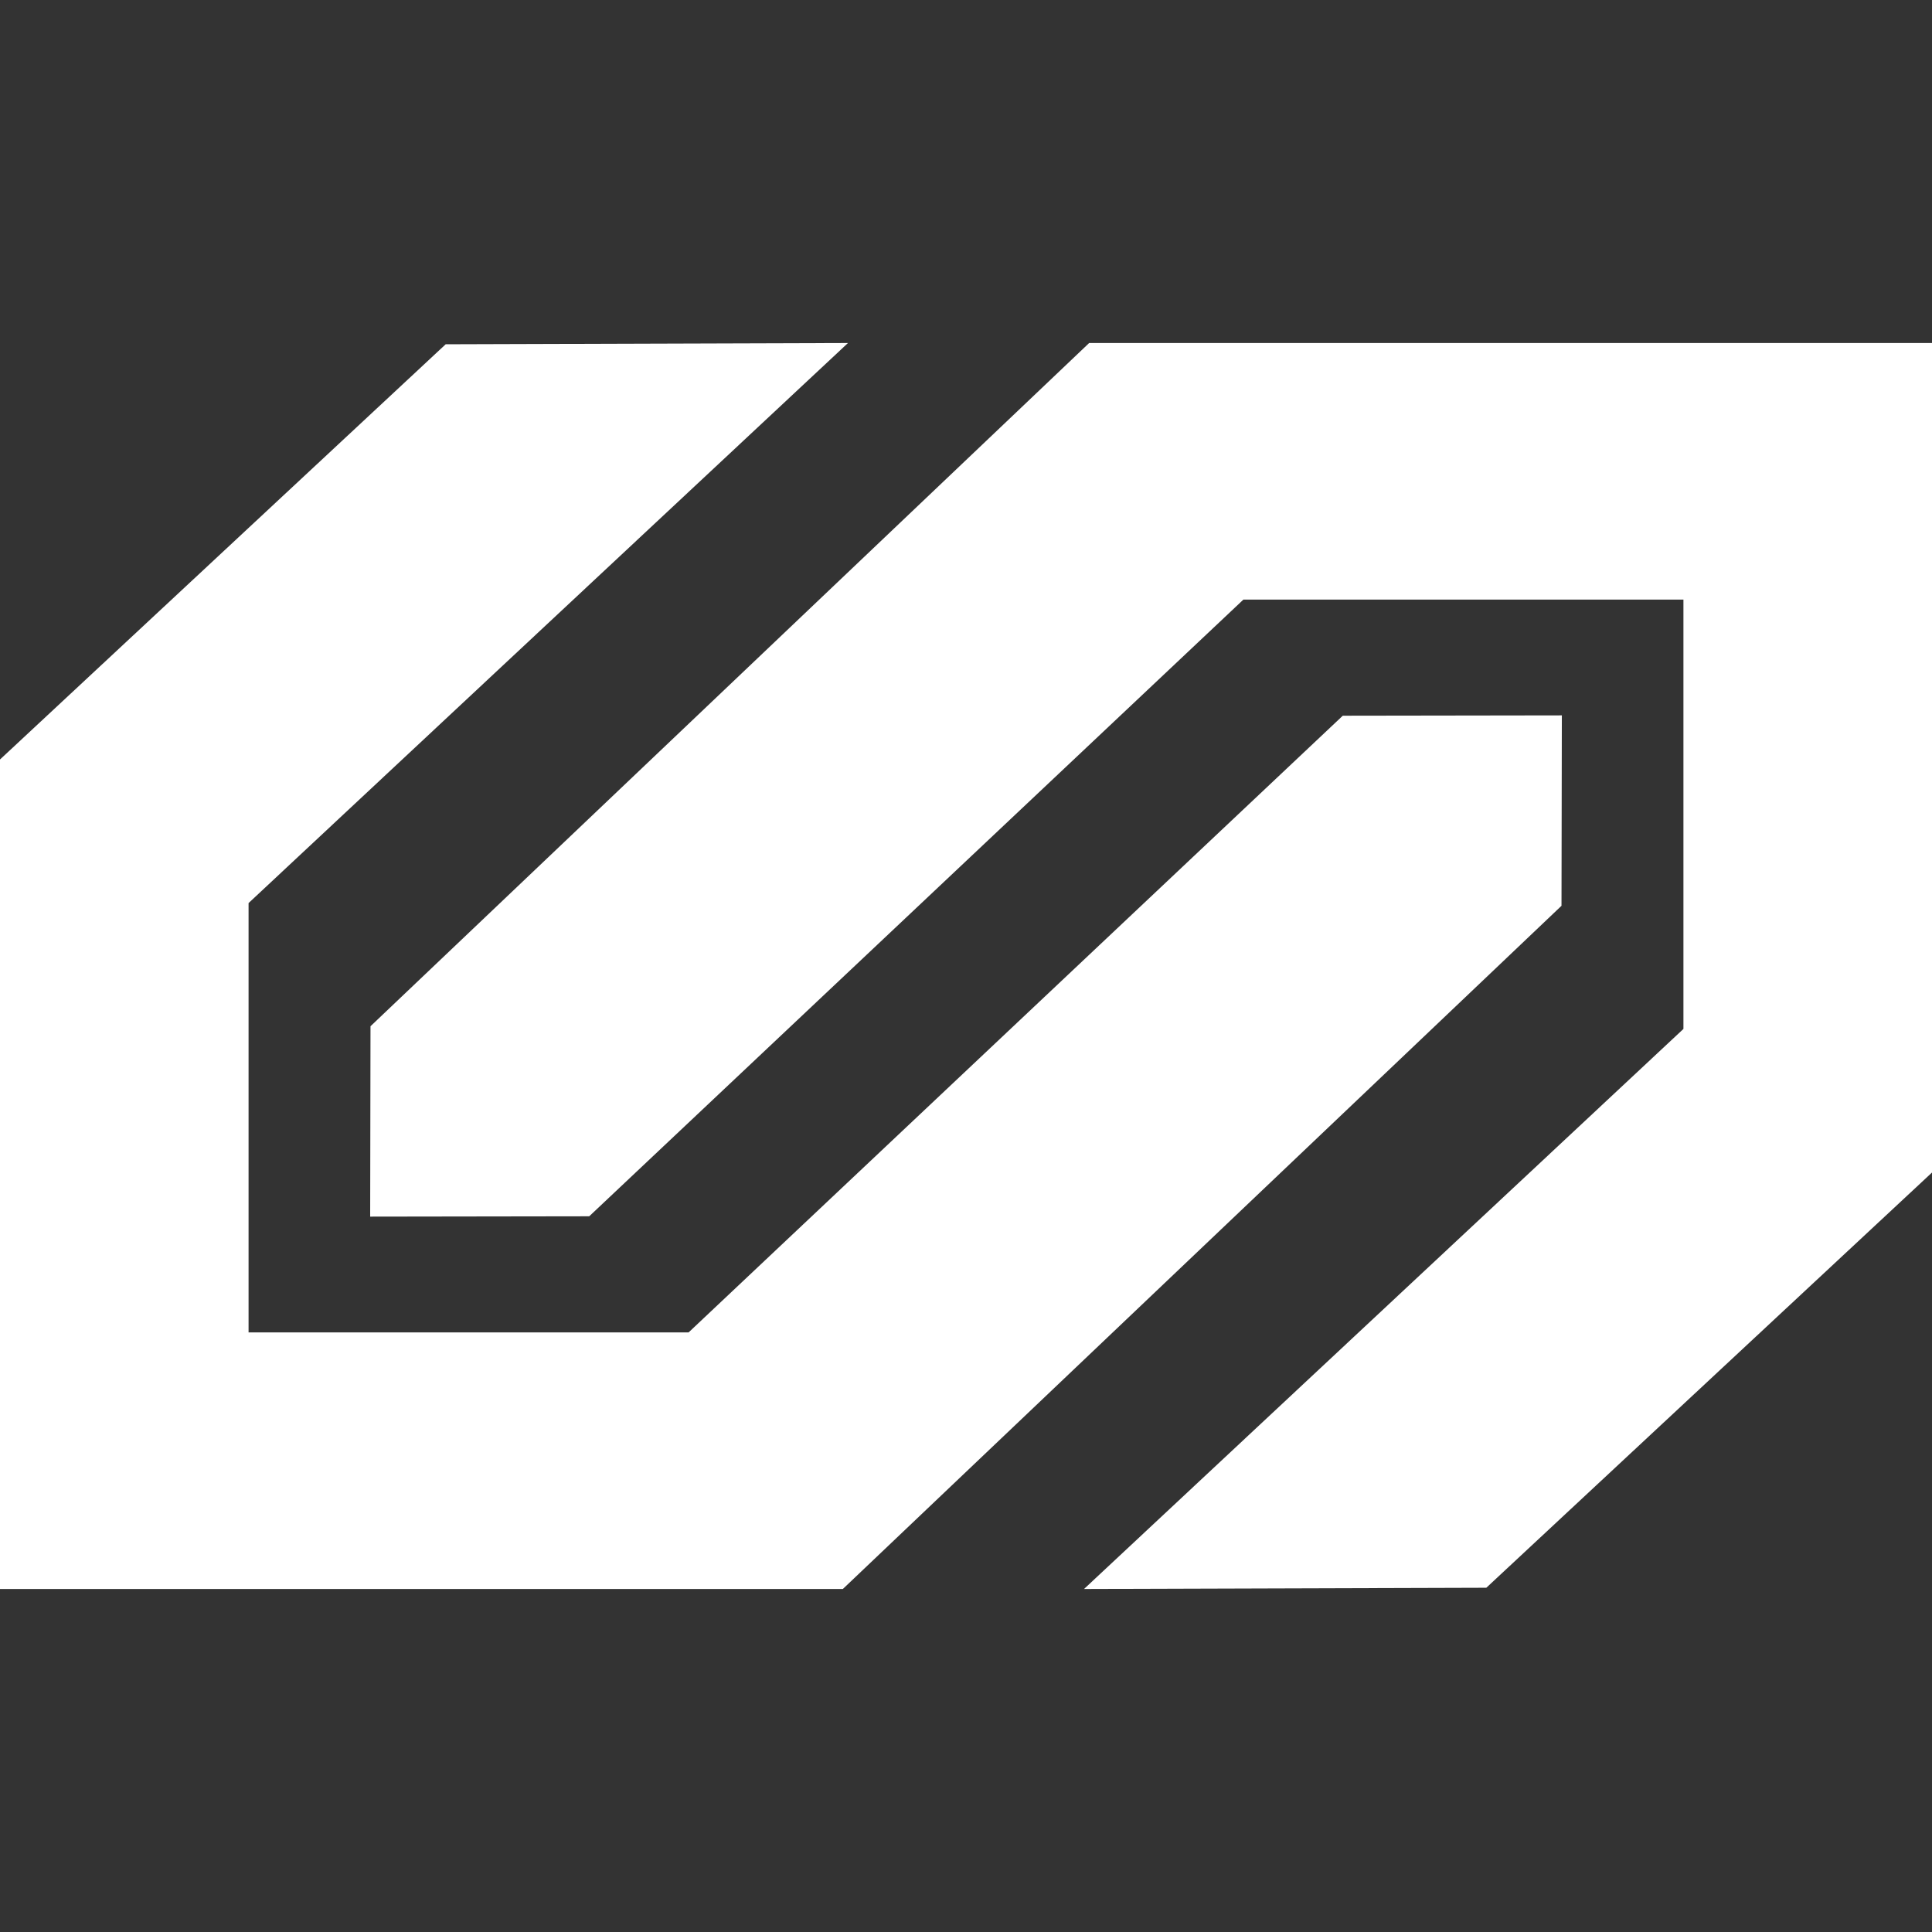 <?xml version="1.0" encoding="iso-8859-1"?>
<!-- Generator: Adobe Illustrator 16.0.0, SVG Export Plug-In . SVG Version: 6.00 Build 0)  -->
<!DOCTYPE svg PUBLIC "-//W3C//DTD SVG 1.1//EN" "http://www.w3.org/Graphics/SVG/1.1/DTD/svg11.dtd">
<svg xmlns="http://www.w3.org/2000/svg" xmlns:xlink="http://www.w3.org/1999/xlink" version="1.1" id="Capa_1" x="0px" y="0px" width="512px" height="512px" viewBox="0 0 94.07 94.07" style="enable-background:new 0 0 94.07 94.07;" xml:space="preserve">
<rect x="0" y="0" width="94.07" height="94.07" fill="#333333" stroke="none"/>
<g>
	<g>
		<polygon points="76.047,34.832 65.381,34.848 33.529,64.875 12.103,64.875 12.103,43.971 41.288,16.702 21.7,16.763 0,36.98     0,77.368 41.039,77.368 76.03,44.103   " fill="#FFFFFF"/>
		<polygon points="53.031,16.702 18.04,49.968 18.024,59.238 28.689,59.222 60.541,29.195 81.967,29.195 81.967,50.099     52.782,77.368 72.37,77.308 94.07,57.091 94.07,16.702   " fill="#FFFFFF"/>
	</g>
</g>
<g>
</g>
<g>
</g>
<g>
</g>
<g>
</g>
<g>
</g>
<g>
</g>
<g>
</g>
<g>
</g>
<g>
</g>
<g>
</g>
<g>
</g>
<g>
</g>
<g>
</g>
<g>
</g>
<g>
</g>
</svg>
